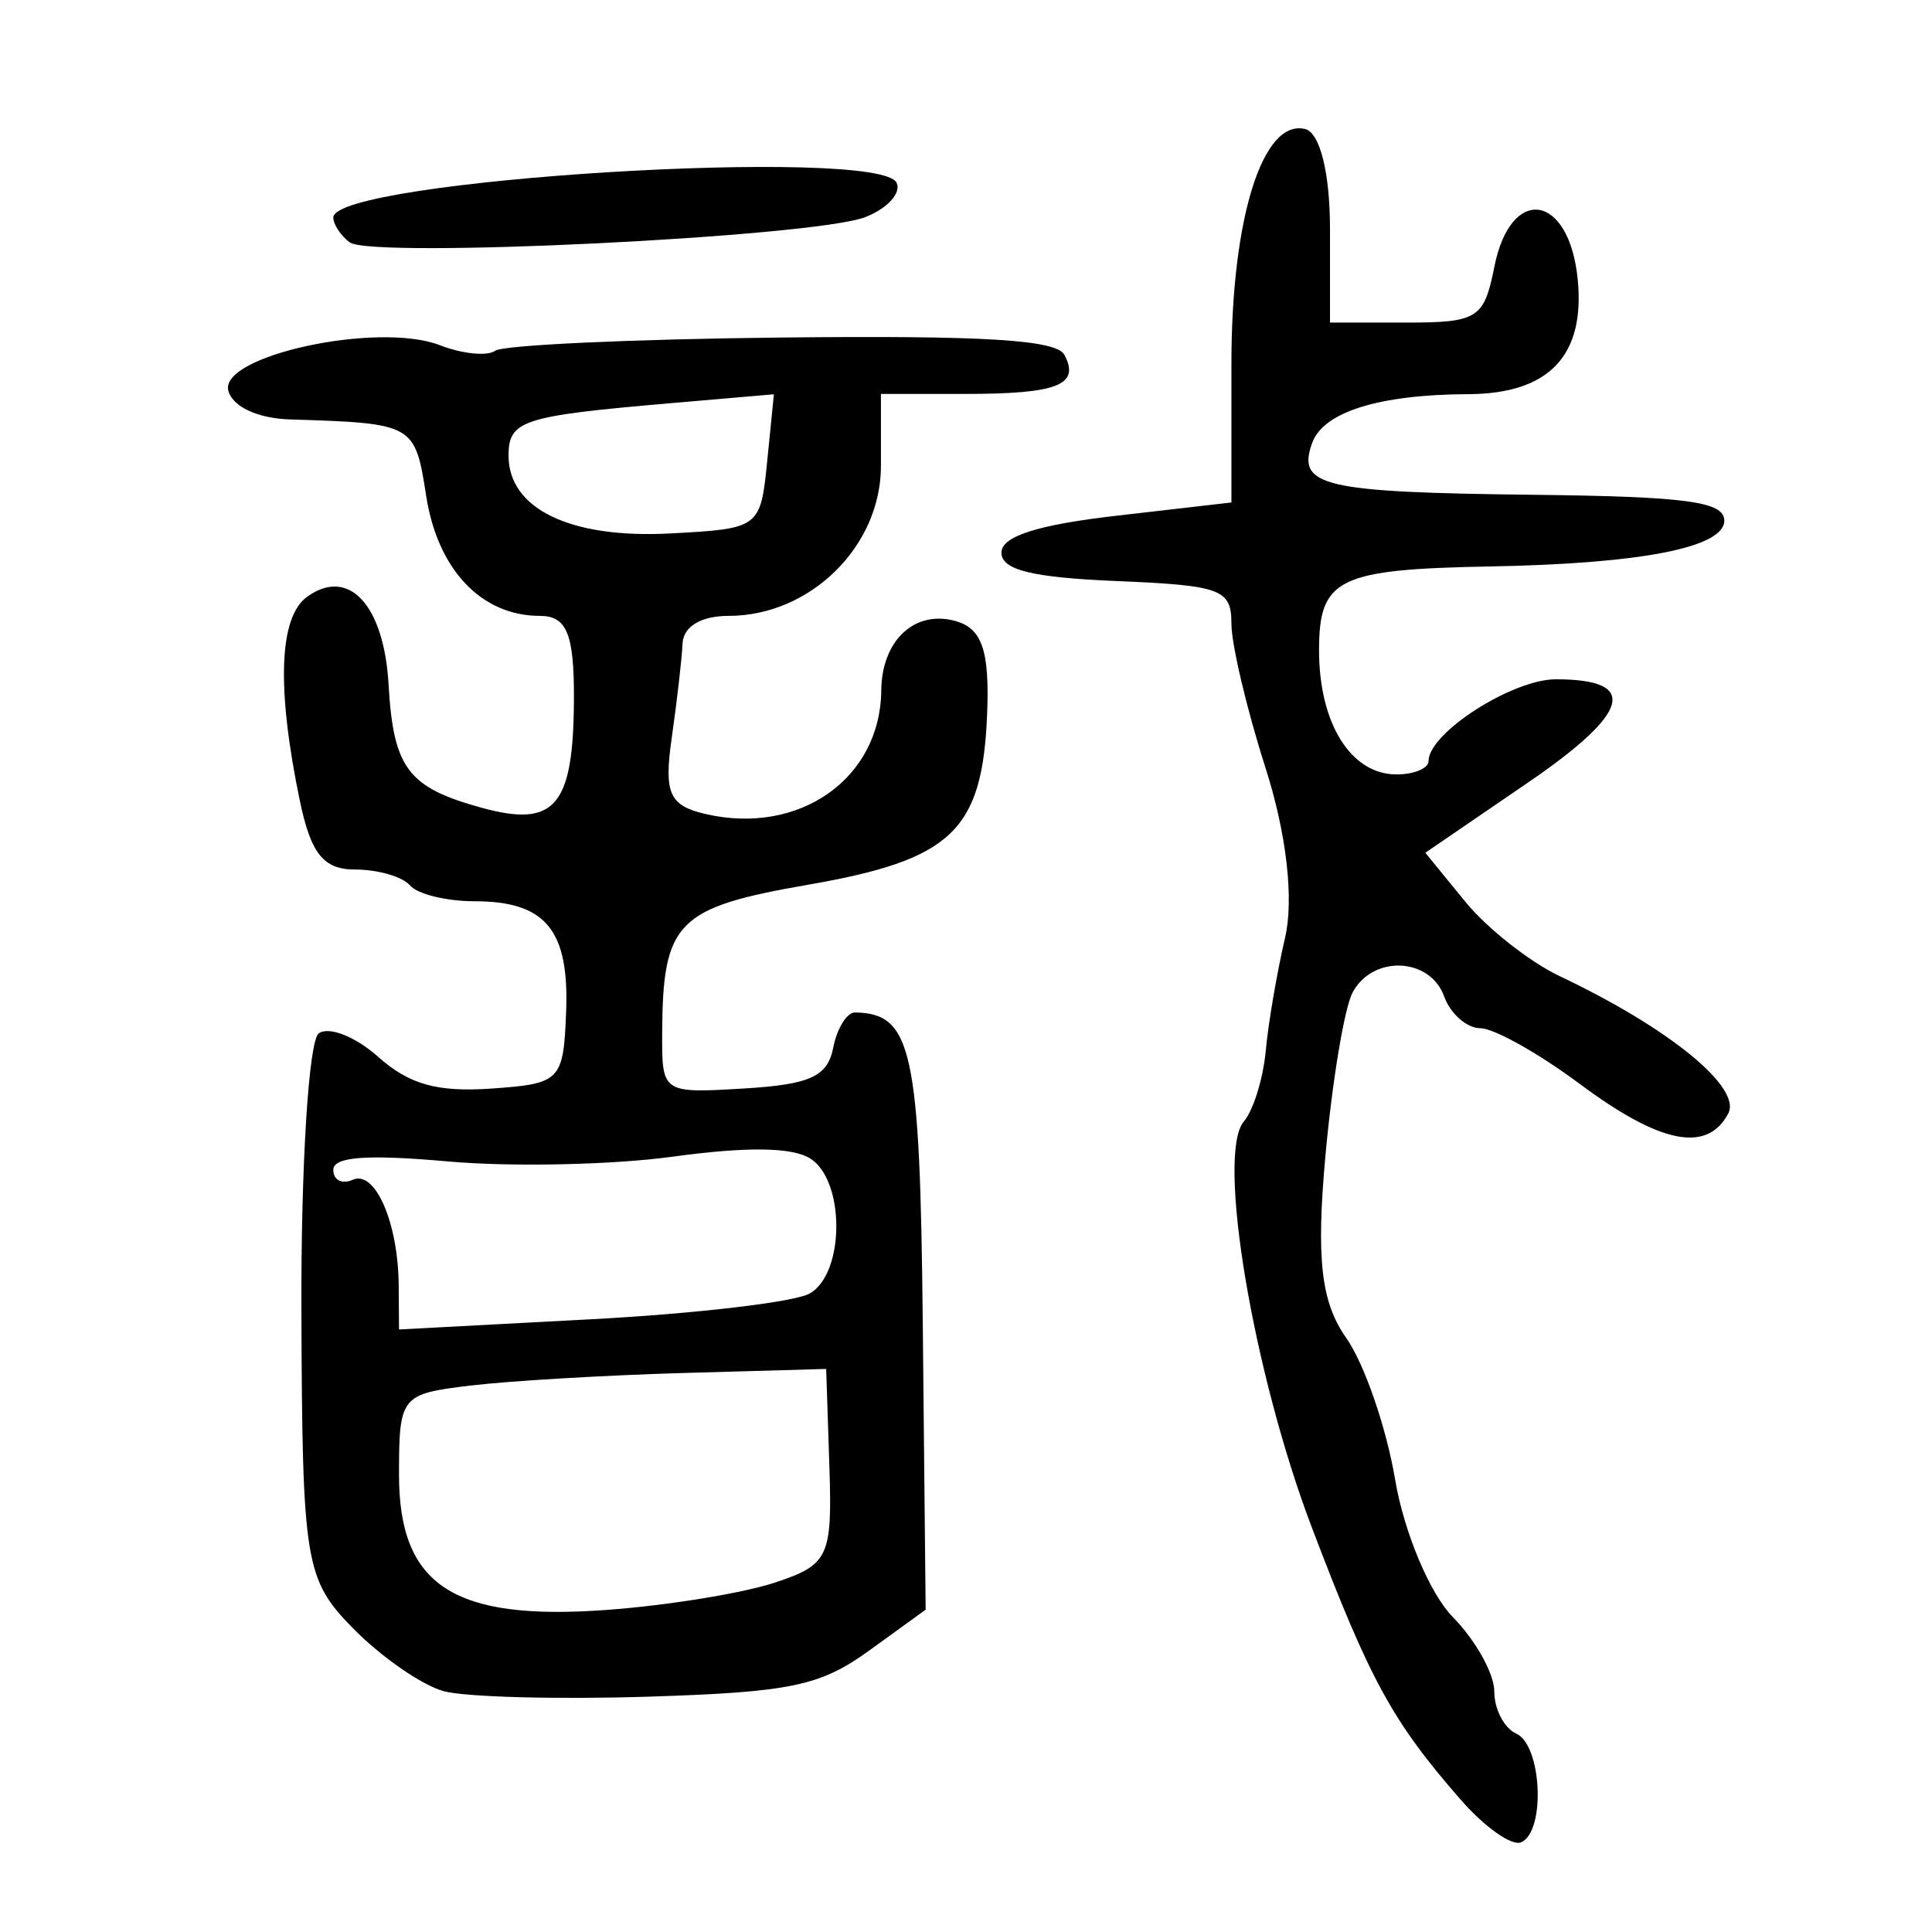 <?xml version="1.0" encoding="UTF-8" standalone="no"?>
<!-- Created with Inkscape (http://www.inkscape.org/) -->

<svg
   xmlns:dc="http://purl.org/dc/elements/1.1/"
   xmlns:cc="http://creativecommons.org/ns#"
   xmlns:rdf="http://www.w3.org/1999/02/22-rdf-syntax-ns#"
   xmlns:svg="http://www.w3.org/2000/svg"
   xmlns="http://www.w3.org/2000/svg"
   xmlns:sodipodi="http://sodipodi.sourceforge.net/DTD/sodipodi-0.dtd"
   xmlns:inkscape="http://www.inkscape.org/namespaces/inkscape"
   width="300"
   height="300"
   id="svg2"
   version="1.1"
   inkscape:version="0.48.3.1 r9886"
   sodipodi:docname="戠-.svg">
  <defs
     id="defs4" />
  <sodipodi:namedview
     id="base"
     pagecolor="#ffffff"
     bordercolor="#666666"
     borderopacity="1.0"
     inkscape:pageopacity="0.0"
     inkscape:pageshadow="2"
     inkscape:zoom="1.979899"
     inkscape:cx="159.80788"
     inkscape:cy="116.13482"
     inkscape:document-units="px"
     inkscape:current-layer="layer1"
     showgrid="false"
     inkscape:window-width="1215"
     inkscape:window-height="1000"
     inkscape:window-x="65"
     inkscape:window-y="24"
     inkscape:window-maximized="1" />
  <g
     inkscape:label="Calque 1"
     inkscape:groupmode="layer"
     id="layer1"
     transform="translate(0,-752.362)">
    <path
       style="fill:#000000"
       d="m 226.803,1031.807 c -10.607,-12.168 -14.061,-18.487 -23.102,-42.26 -9.151,-24.064 -14.84,-58.028 -10.559,-63.041 1.471,-1.723 2.999,-6.643 3.395,-10.933 0.396,-4.29 1.748,-12.206 3.005,-17.589 1.4,-5.997 0.229,-16.204 -3.021,-26.348 -2.919,-9.108 -5.306,-19.203 -5.306,-22.433 0,-5.349 -1.593,-5.939 -17.857,-6.617 -13.096,-0.546 -17.857,-1.723 -17.857,-4.414 0,-2.524 5.573,-4.312 17.857,-5.727 l 17.857,-2.057 0,-21.601 c 0,-22.564 4.851,-37.992 11.441,-36.391 2.304,0.56 3.865,6.819 3.865,15.498 l 0,14.559 11.905,0 c 11.014,0 12.032,-0.645 13.606,-8.616 2.531,-12.821 11.617,-11.503 12.953,1.879 1.184,11.859 -4.457,17.796 -16.962,17.849 -13.893,0.059 -22.527,2.755 -24.269,7.577 -2.435,6.739 1.583,7.676 34.527,8.053 23.629,0.271 29.466,1.064 29.466,4.006 0,4.171 -12.832,6.688 -36.287,7.118 -23.721,0.435 -26.639,1.862 -26.639,13.025 0,11.348 4.943,19.269 12.025,19.269 2.74,0 4.982,-0.938 4.982,-2.085 0,-4.343 12.992,-12.686 19.756,-12.686 13.019,0 11.62,5.141 -4.375,16.076 l -15.884,10.859 6.173,7.563 c 3.395,4.16 10.013,9.382 14.707,11.606 16.956,8.033 28.298,17.282 26.153,21.328 -3.273,6.173 -10.547,4.715 -23.094,-4.631 -6.343,-4.724 -13.267,-8.602 -15.387,-8.616 -2.12,-0.015 -4.656,-2.242 -5.634,-4.95 -2.193,-6.07 -11.07,-6.455 -14.206,-0.615 -1.273,2.369 -3.173,13.768 -4.222,25.331 -1.455,16.026 -0.69,22.755 3.218,28.31 2.819,4.008 6.242,13.922 7.606,22.03 1.364,8.108 5.386,17.696 8.937,21.305 3.551,3.61 6.457,8.819 6.457,11.576 0,2.757 1.531,5.698 3.401,6.535 3.986,1.783 4.607,15.171 0.784,16.882 -1.44,0.644 -5.675,-2.337 -9.413,-6.625 z M 68.917,1014.972 c -3.364,-0.91 -9.682,-5.279 -14.041,-9.709 -7.522,-7.645 -7.932,-10.147 -8.074,-49.22 -0.082,-22.641 1.131,-42.09 2.695,-43.219 1.564,-1.129 5.718,0.513 9.231,3.648 4.798,4.283 9.168,5.508 17.565,4.924 10.745,-0.748 11.195,-1.207 11.613,-11.856 0.502,-12.793 -3.171,-17.232 -14.256,-17.232 -4.337,0 -8.832,-1.108 -9.988,-2.462 -1.156,-1.354 -4.979,-2.462 -8.496,-2.462 -4.944,0 -6.9,-2.445 -8.628,-10.783 -3.612,-17.434 -3.215,-28.41 1.143,-31.564 6.453,-4.671 11.946,1.236 12.658,13.613 0.748,13.002 3.002,15.991 14.425,19.134 11.435,3.147 14.289,-0.205 14.356,-16.864 0.041,-10.124 -1.106,-12.924 -5.293,-12.924 -9.066,0 -15.865,-7.169 -17.646,-18.606 -1.748,-11.224 -1.862,-11.288 -21.153,-11.899 -5.009,-0.159 -8.891,-1.96 -9.567,-4.439 -1.488,-5.459 23.256,-10.798 32.841,-7.085 3.503,1.357 7.369,1.744 8.59,0.861 1.221,-0.884 21.233,-1.808 44.472,-2.054 31.515,-0.334 42.674,0.348 43.912,2.684 2.486,4.689 -1.036,6.074 -15.445,6.074 l -13.039,0 0,11.19 c 0,12.483 -10.968,23.275 -23.655,23.275 -4.284,0 -7.032,1.655 -7.153,4.308 -0.107,2.369 -0.861,8.944 -1.674,14.611 -1.242,8.653 -0.394,10.552 5.297,11.859 14.541,3.34 27.106,-5.517 27.237,-19.201 0.074,-7.759 5.181,-12.54 11.514,-10.781 4.15,1.152 5.324,4.616 4.92,14.514 -0.736,18.064 -5.461,22.559 -27.791,26.436 -20.402,3.542 -22.578,5.753 -22.664,23.024 -0.046,9.339 0.01,9.377 12.709,8.616 10.246,-0.614 12.969,-1.854 13.842,-6.303 0.598,-3.046 2.128,-5.522 3.401,-5.501 8.854,0.144 10.088,5.799 10.513,48.195 l 0.447,44.54 -8.777,6.352 c -7.602,5.502 -12.202,6.46 -34.351,7.157 -14.066,0.443 -28.327,0.061 -31.691,-0.85 z m 51.365,-16.853 c 8.404,-2.778 8.969,-3.98 8.504,-18.083 l -0.499,-15.107 -22.109,0.629 c -12.16,0.346 -27.084,1.227 -33.164,1.958 -10.783,1.296 -11.055,1.637 -11.055,13.853 0,17.233 8.465,22.728 32.313,20.976 9.354,-0.687 21.058,-2.589 26.009,-4.226 z m 5.454,-44.905 c 5.508,-3.145 5.502,-17.703 -0.011,-21.014 -2.856,-1.716 -9.862,-1.792 -21.259,-0.231 -9.349,1.281 -25.034,1.615 -34.856,0.743 -12.647,-1.123 -17.857,-0.742 -17.857,1.305 0,1.59 1.357,2.284 3.015,1.542 3.5,-1.565 7.076,6.675 7.143,16.458 l 0.047,6.784 29.762,-1.581 c 16.369,-0.869 31.676,-2.673 34.014,-4.008 z m -6.609,-129.194 1.044,-10.435 -16.35,1.412 c -22.752,1.965 -24.854,2.652 -24.854,8.126 0,8.264 9.611,12.891 25.078,12.073 13.891,-0.734 14.049,-0.852 15.082,-11.177 z M 54.307,789.998 c -1.403,-1.048 -2.551,-2.786 -2.551,-3.863 0,-5.868 84.756,-11.091 87.466,-5.39 0.761,1.601 -1.437,4.003 -4.884,5.338 -7.988,3.094 -76.635,6.452 -80.031,3.914 z"
       id="path3041"
       inkscape:connector-curvature="0" />
  </g>
</svg>
